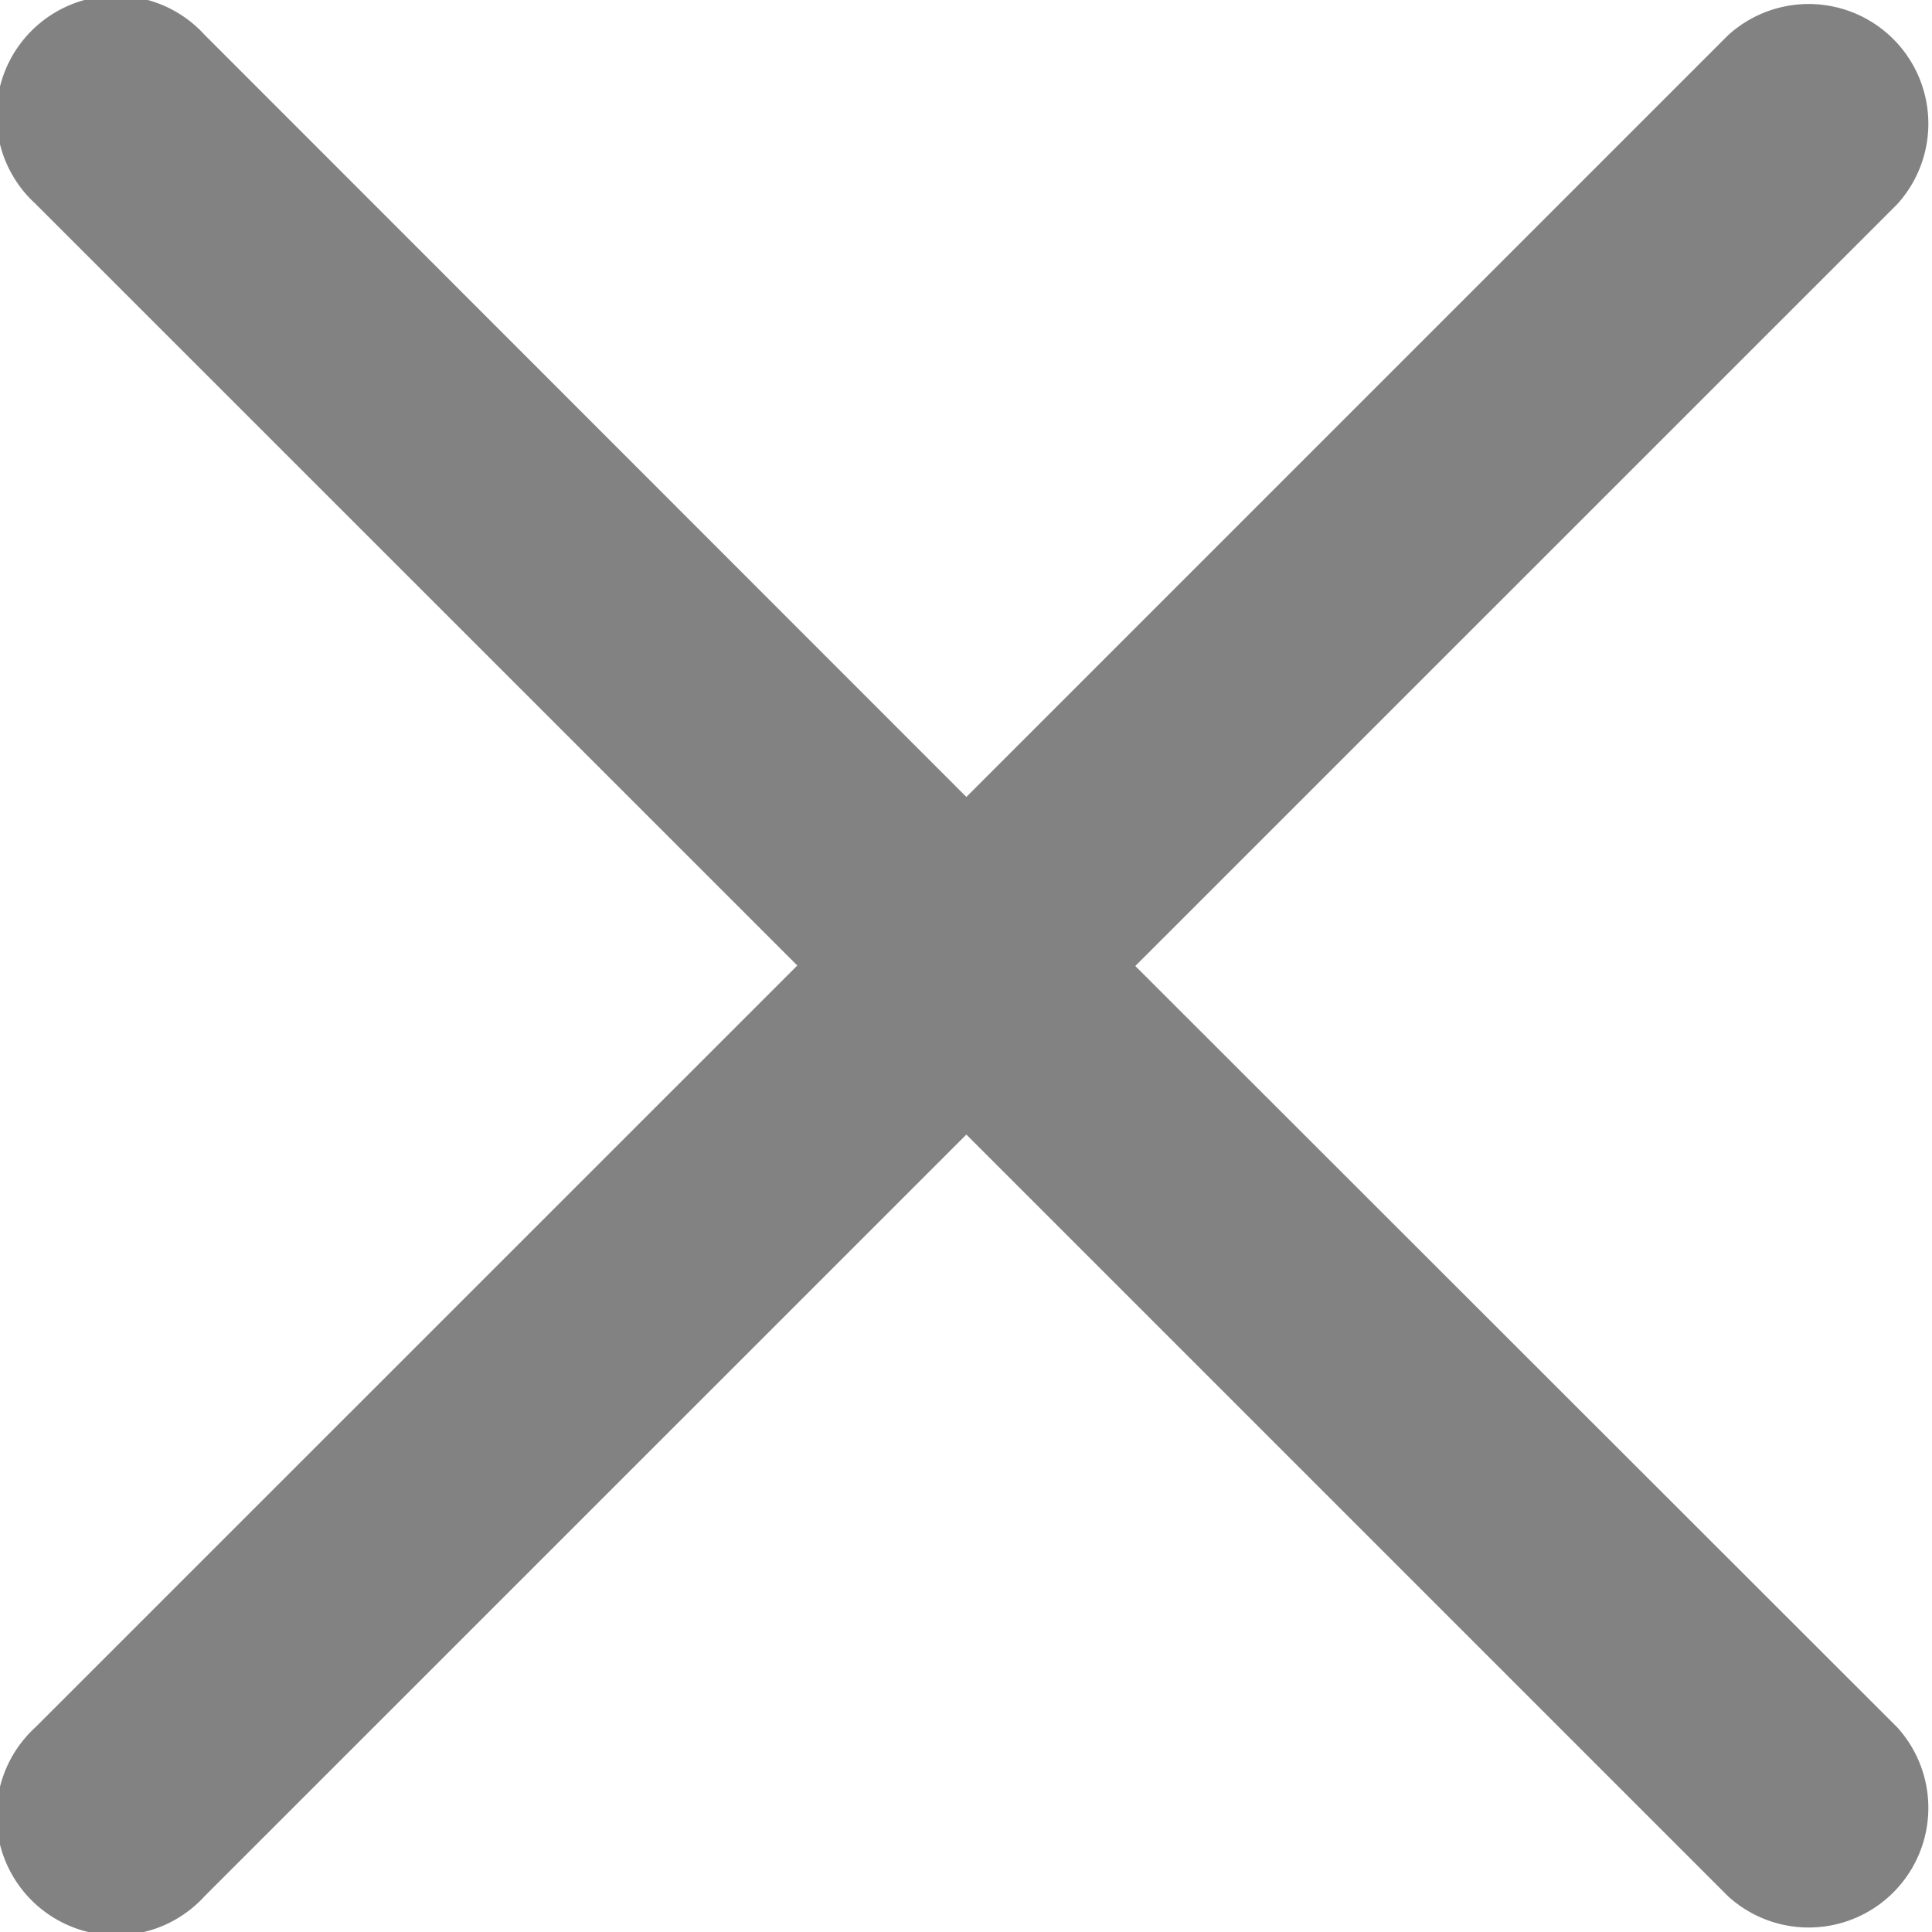 <svg id="X" xmlns="http://www.w3.org/2000/svg" width="16" height="16" viewBox="0 0 16 16">
  <path id="Path_3298" data-name="Path 3298" d="M3895.808,743.412l6.309-6.308a.991.991,0,0,0-1.4-1.4l-6.308,6.308L3888.1,735.7a.991.991,0,1,0-1.4,1.4l6.309,6.308-6.309,6.308a.991.991,0,1,0,1.4,1.4l6.309-6.308,6.308,6.308a.991.991,0,0,0,1.4-1.4Z" transform="translate(-3886.406 -735.412)" fill="#828282"/>
</svg>
